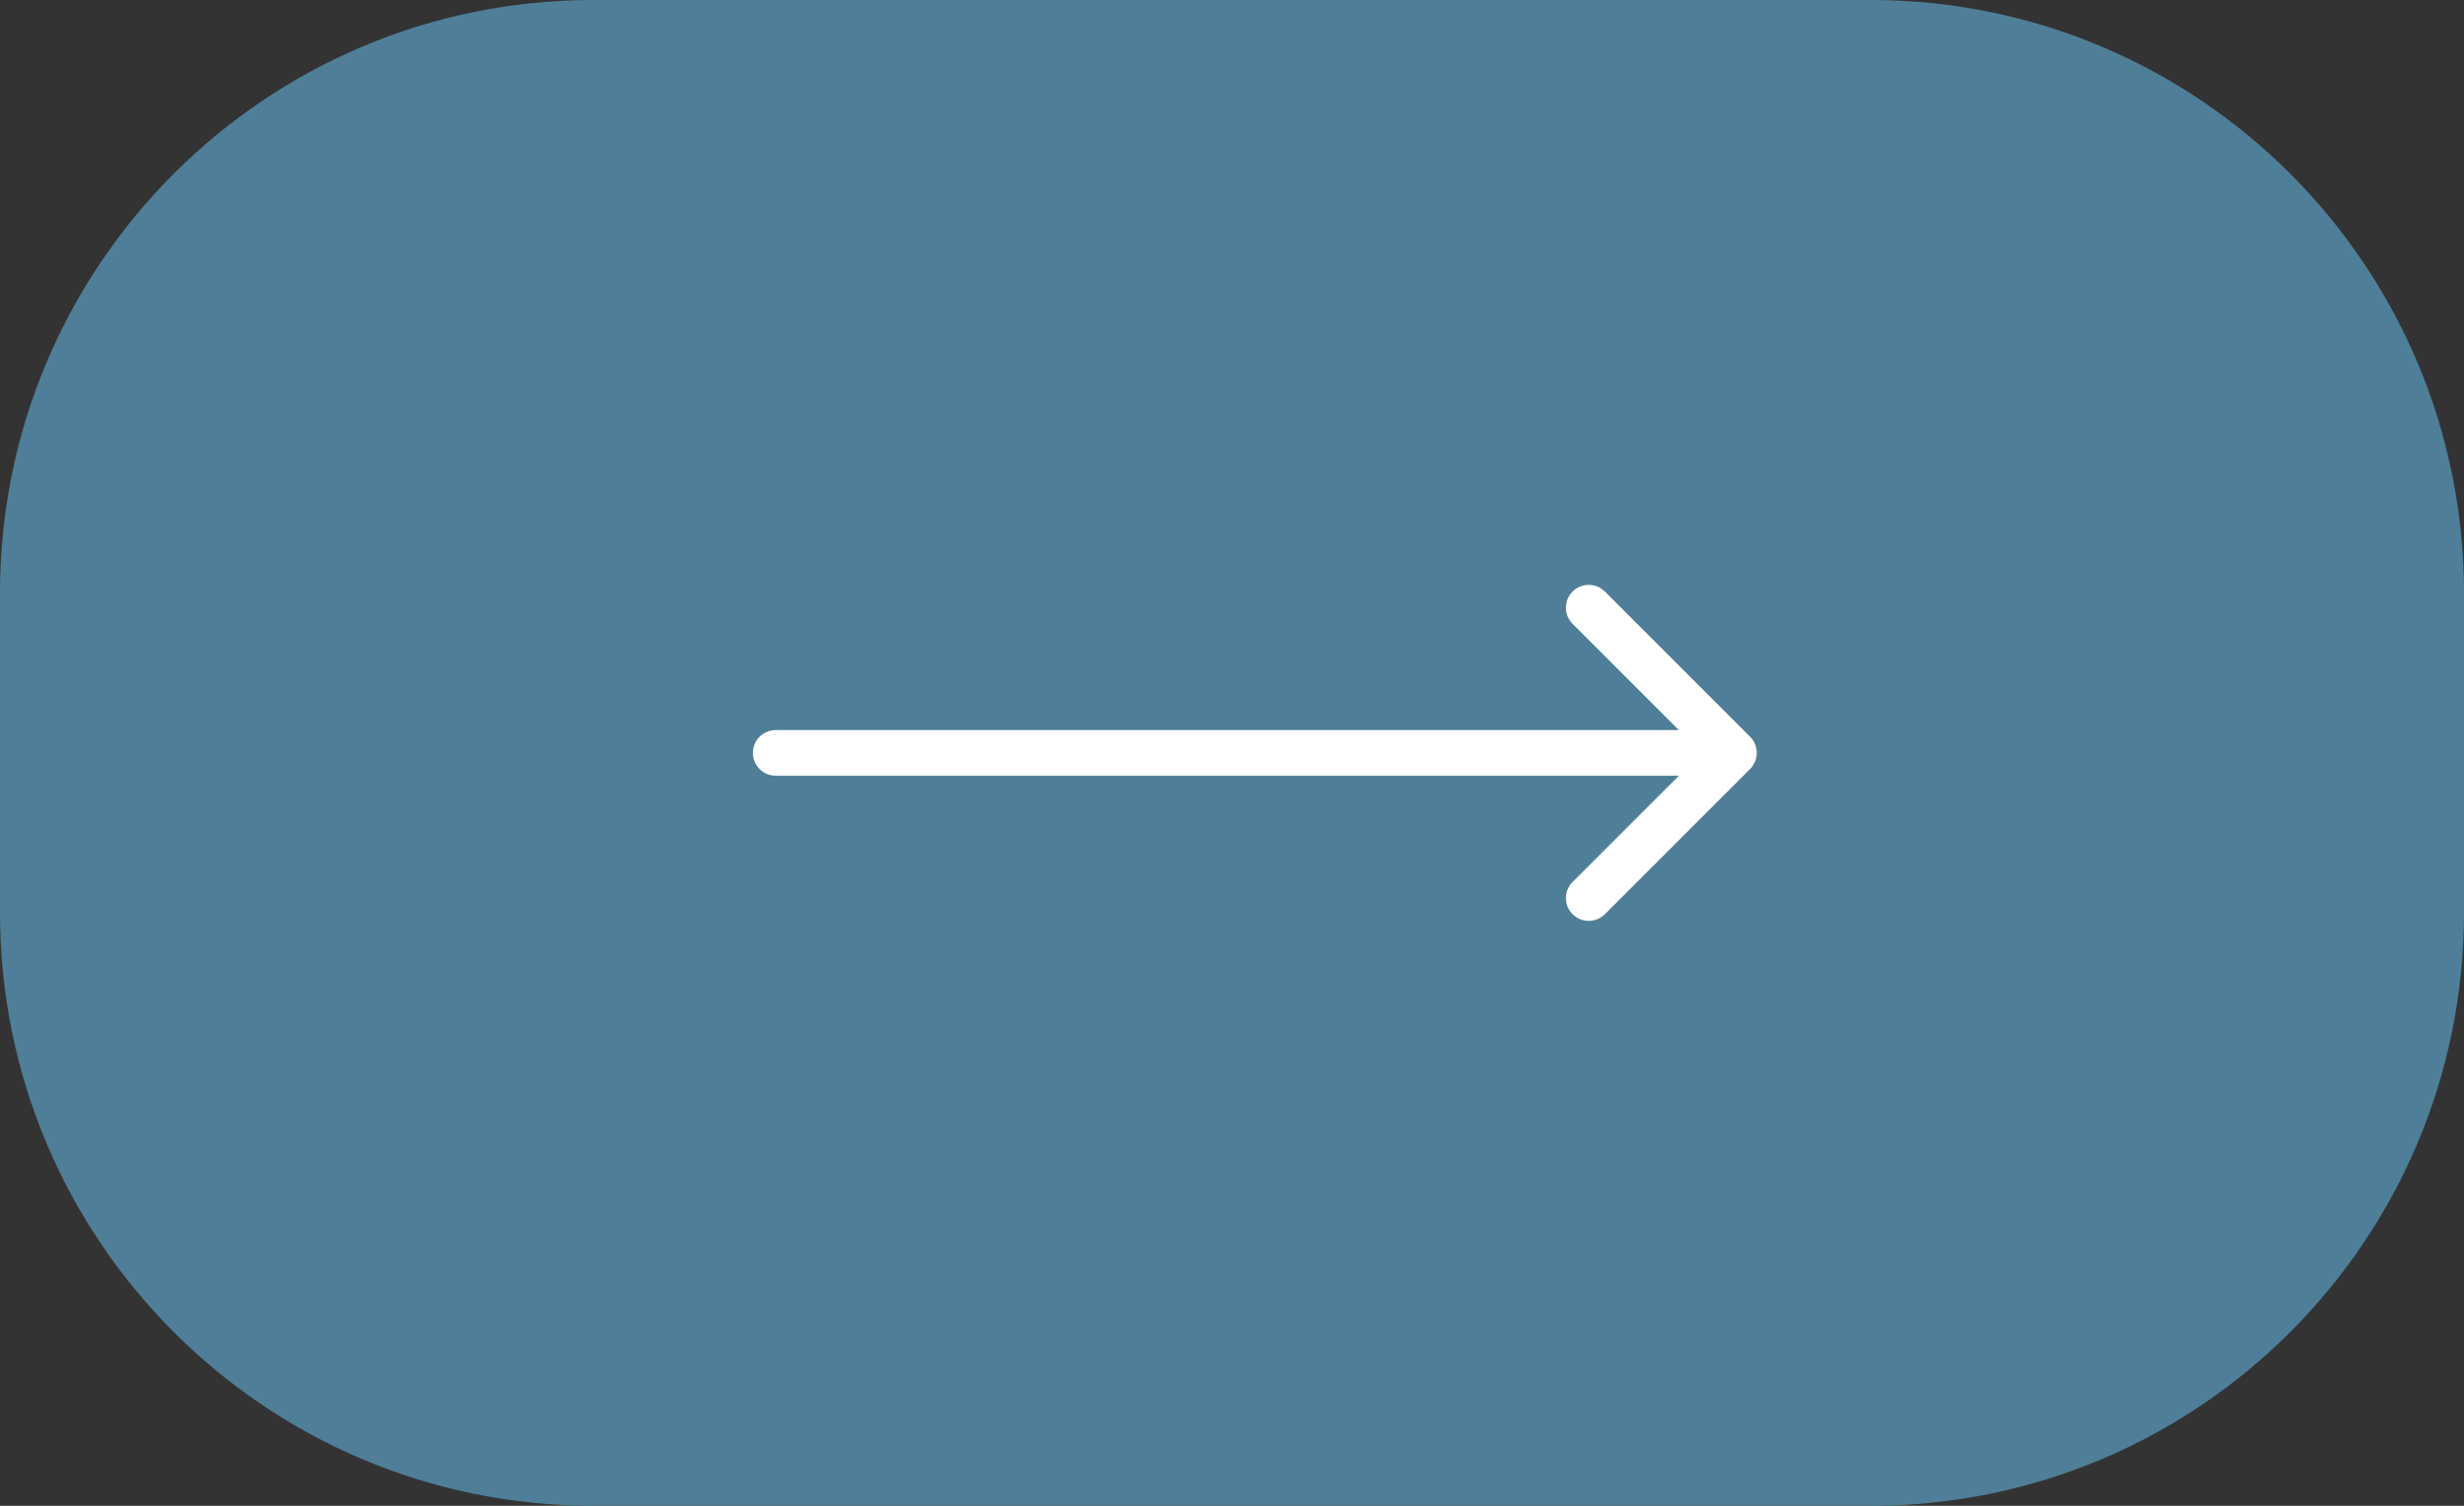 <svg width="54" height="33" viewBox="0 0 54 33" fill="none" xmlns="http://www.w3.org/2000/svg">
<rect x="0" y="0" width="54" height="33" fill="#333333" stroke="none"/>
<path d="M54 20C54 27.18 48.18 33 41 33L13 33C5.82 33 -5.08827e-07 27.18 -1.1365e-06 20L-1.74846e-06 13C-2.37613e-06 5.82 5.82 4.212e-06 13 3.58433e-06L41 1.1365e-06C48.18 5.08827e-07 54 5.82 54 13L54 20Z" fill="#4F7F98"/>
<path d="M38.354 16.854C38.549 16.658 38.549 16.342 38.354 16.146L35.172 12.964C34.976 12.769 34.66 12.769 34.465 12.964C34.269 13.16 34.269 13.476 34.465 13.672L37.293 16.5L34.465 19.328C34.269 19.524 34.269 19.84 34.465 20.035C34.66 20.231 34.976 20.231 35.172 20.035L38.354 16.854ZM17 16C16.724 16 16.5 16.224 16.5 16.5C16.5 16.776 16.724 17 17 17L17 16ZM38 16L17 16L17 17L38 17L38 16Z" fill="white"/>
</svg>
